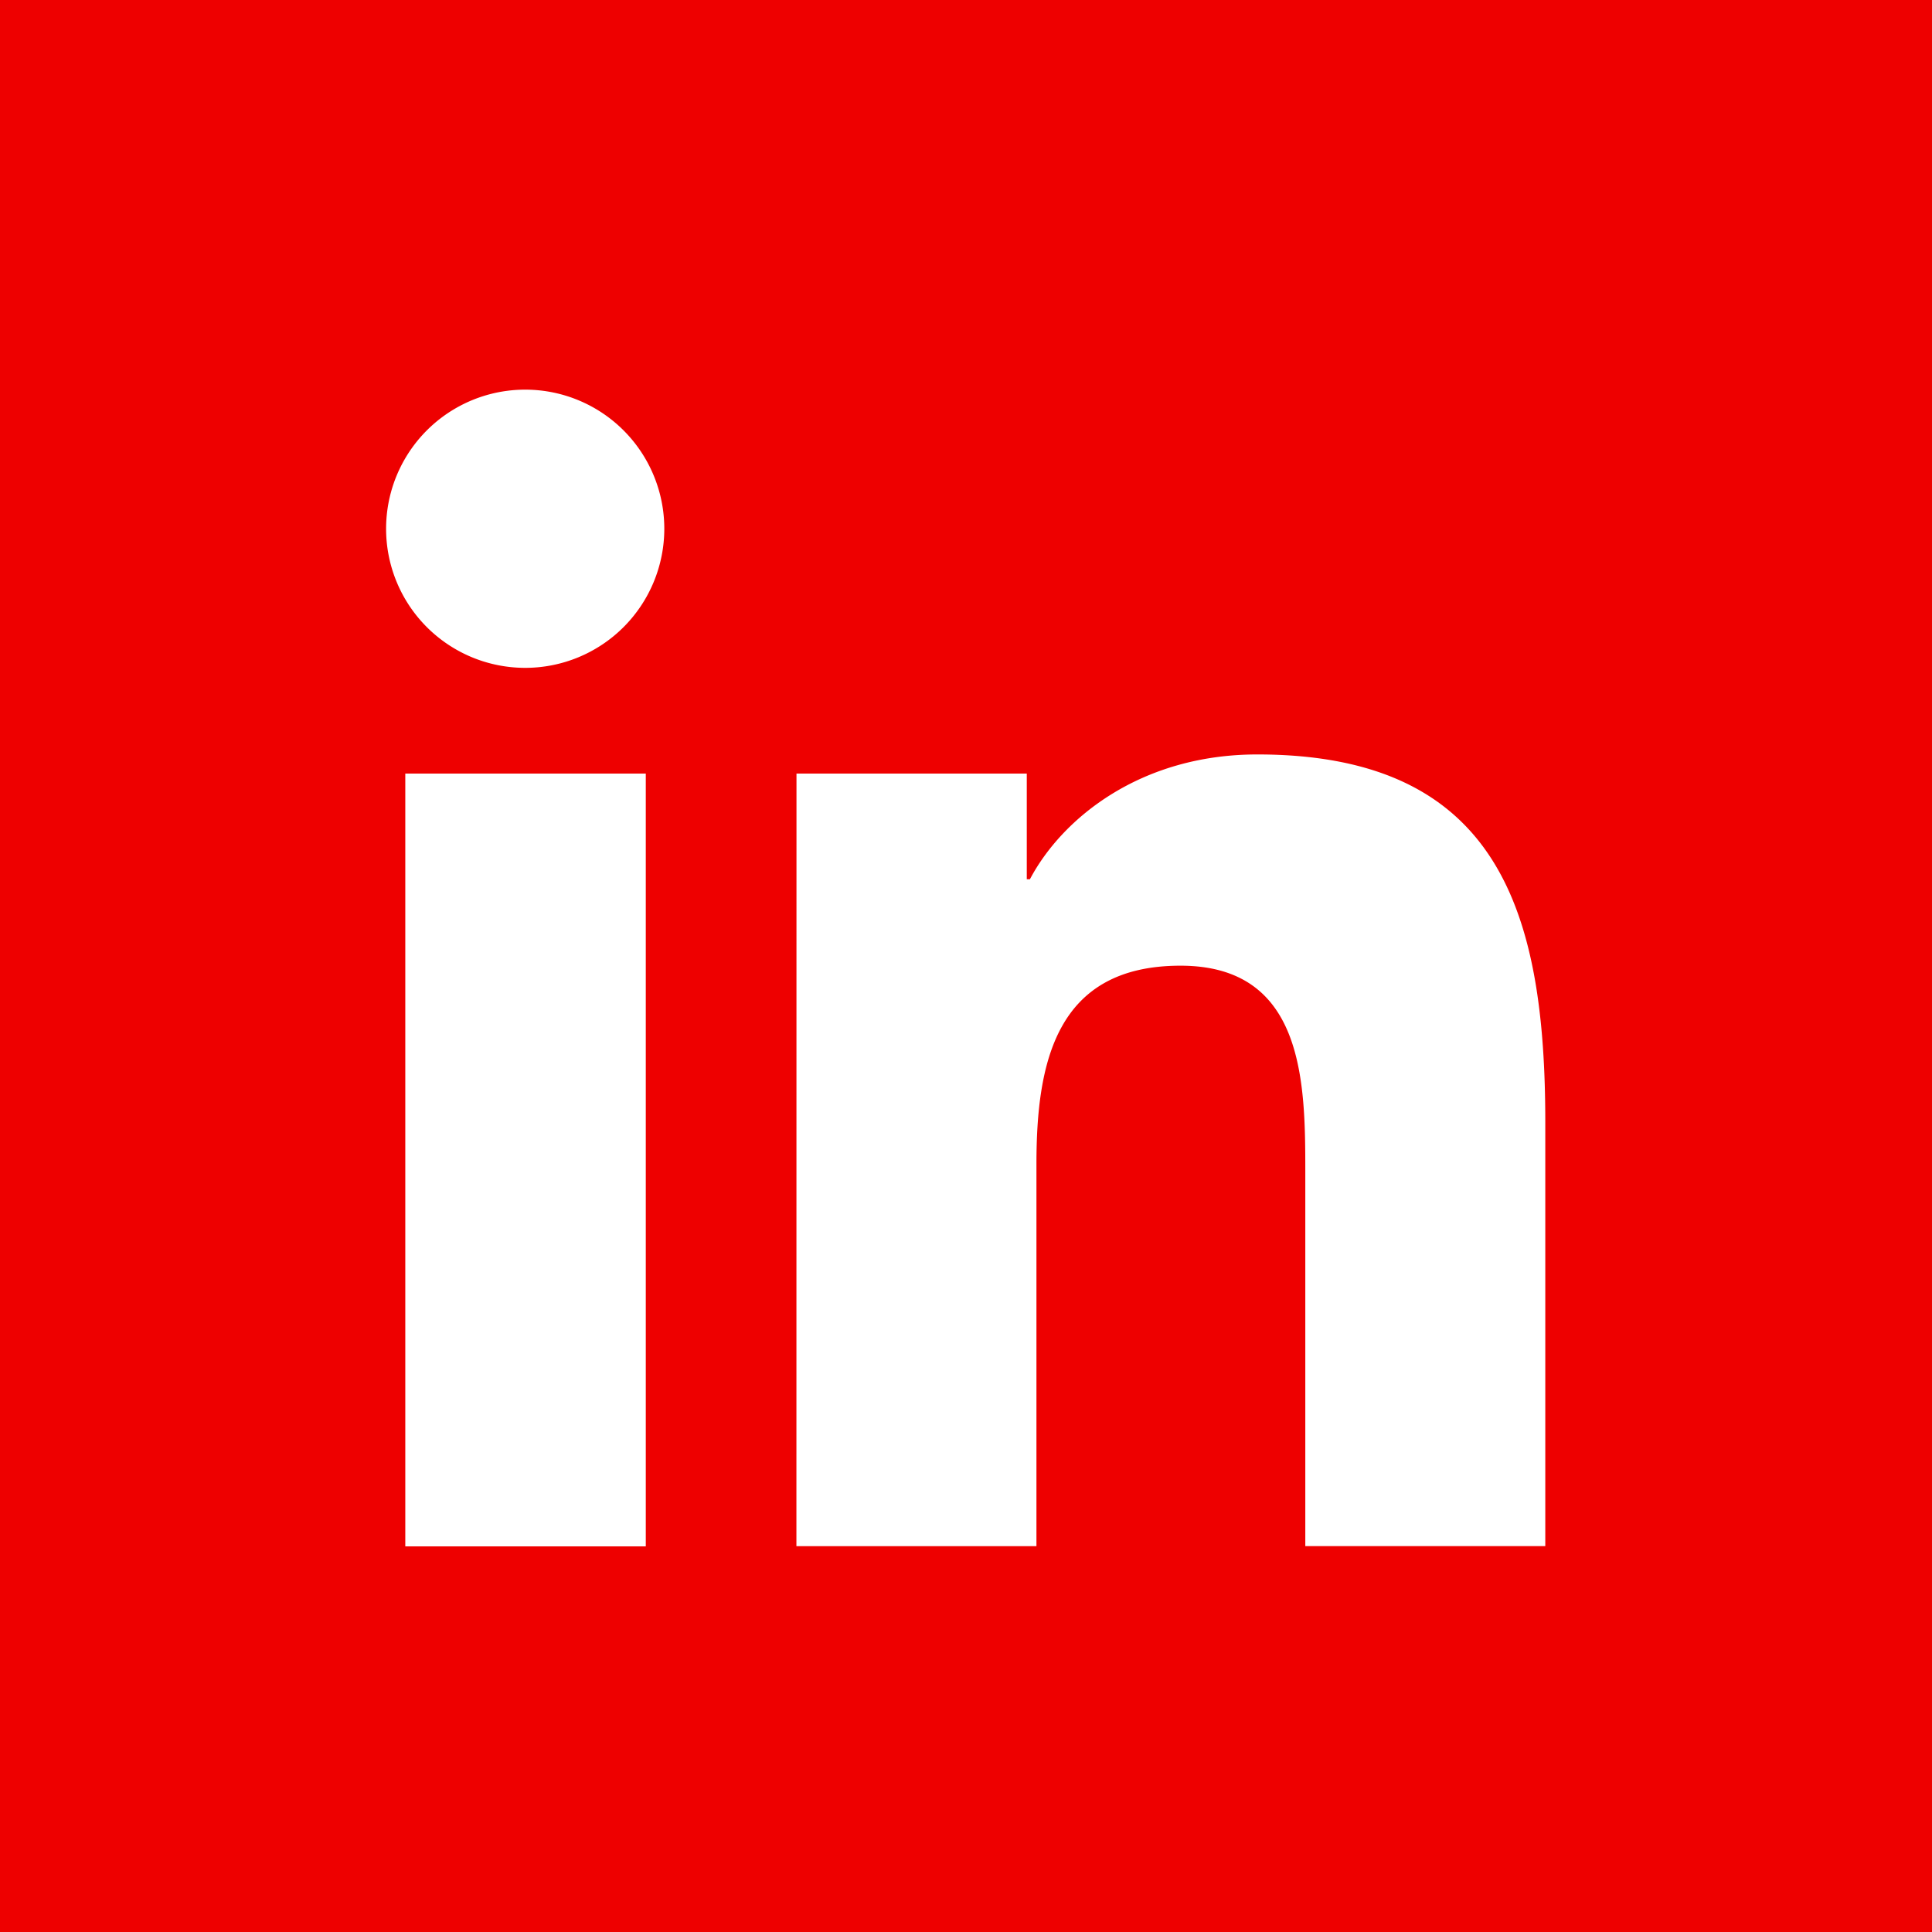 <svg xmlns="http://www.w3.org/2000/svg" viewBox="0 0 500 500"><defs><style>.cls-1{fill:#e00;}.cls-2{fill:#fff;}</style></defs><g id="red"><rect class="cls-1" width="500" height="500"/></g><g id="link"><path class="cls-2" d="M104.89,200.2h62.24v200H104.89ZM136,100.84a36,36,0,1,1-36.08,36,36,36,0,0,1,36.08-36m70.11,299.31h62.12v-98.9c0-26.08,4.93-51.33,37.28-51.33,31.85,0,32.3,29.82,32.3,53v97.21h62.11V290.49c0-53.85-11.6-95.24-74.53-95.24-30.26,0-50.54,16.56-58.85,32.3h-.81V200.2H206.13Z" transform="translate(0)"/></g></svg>